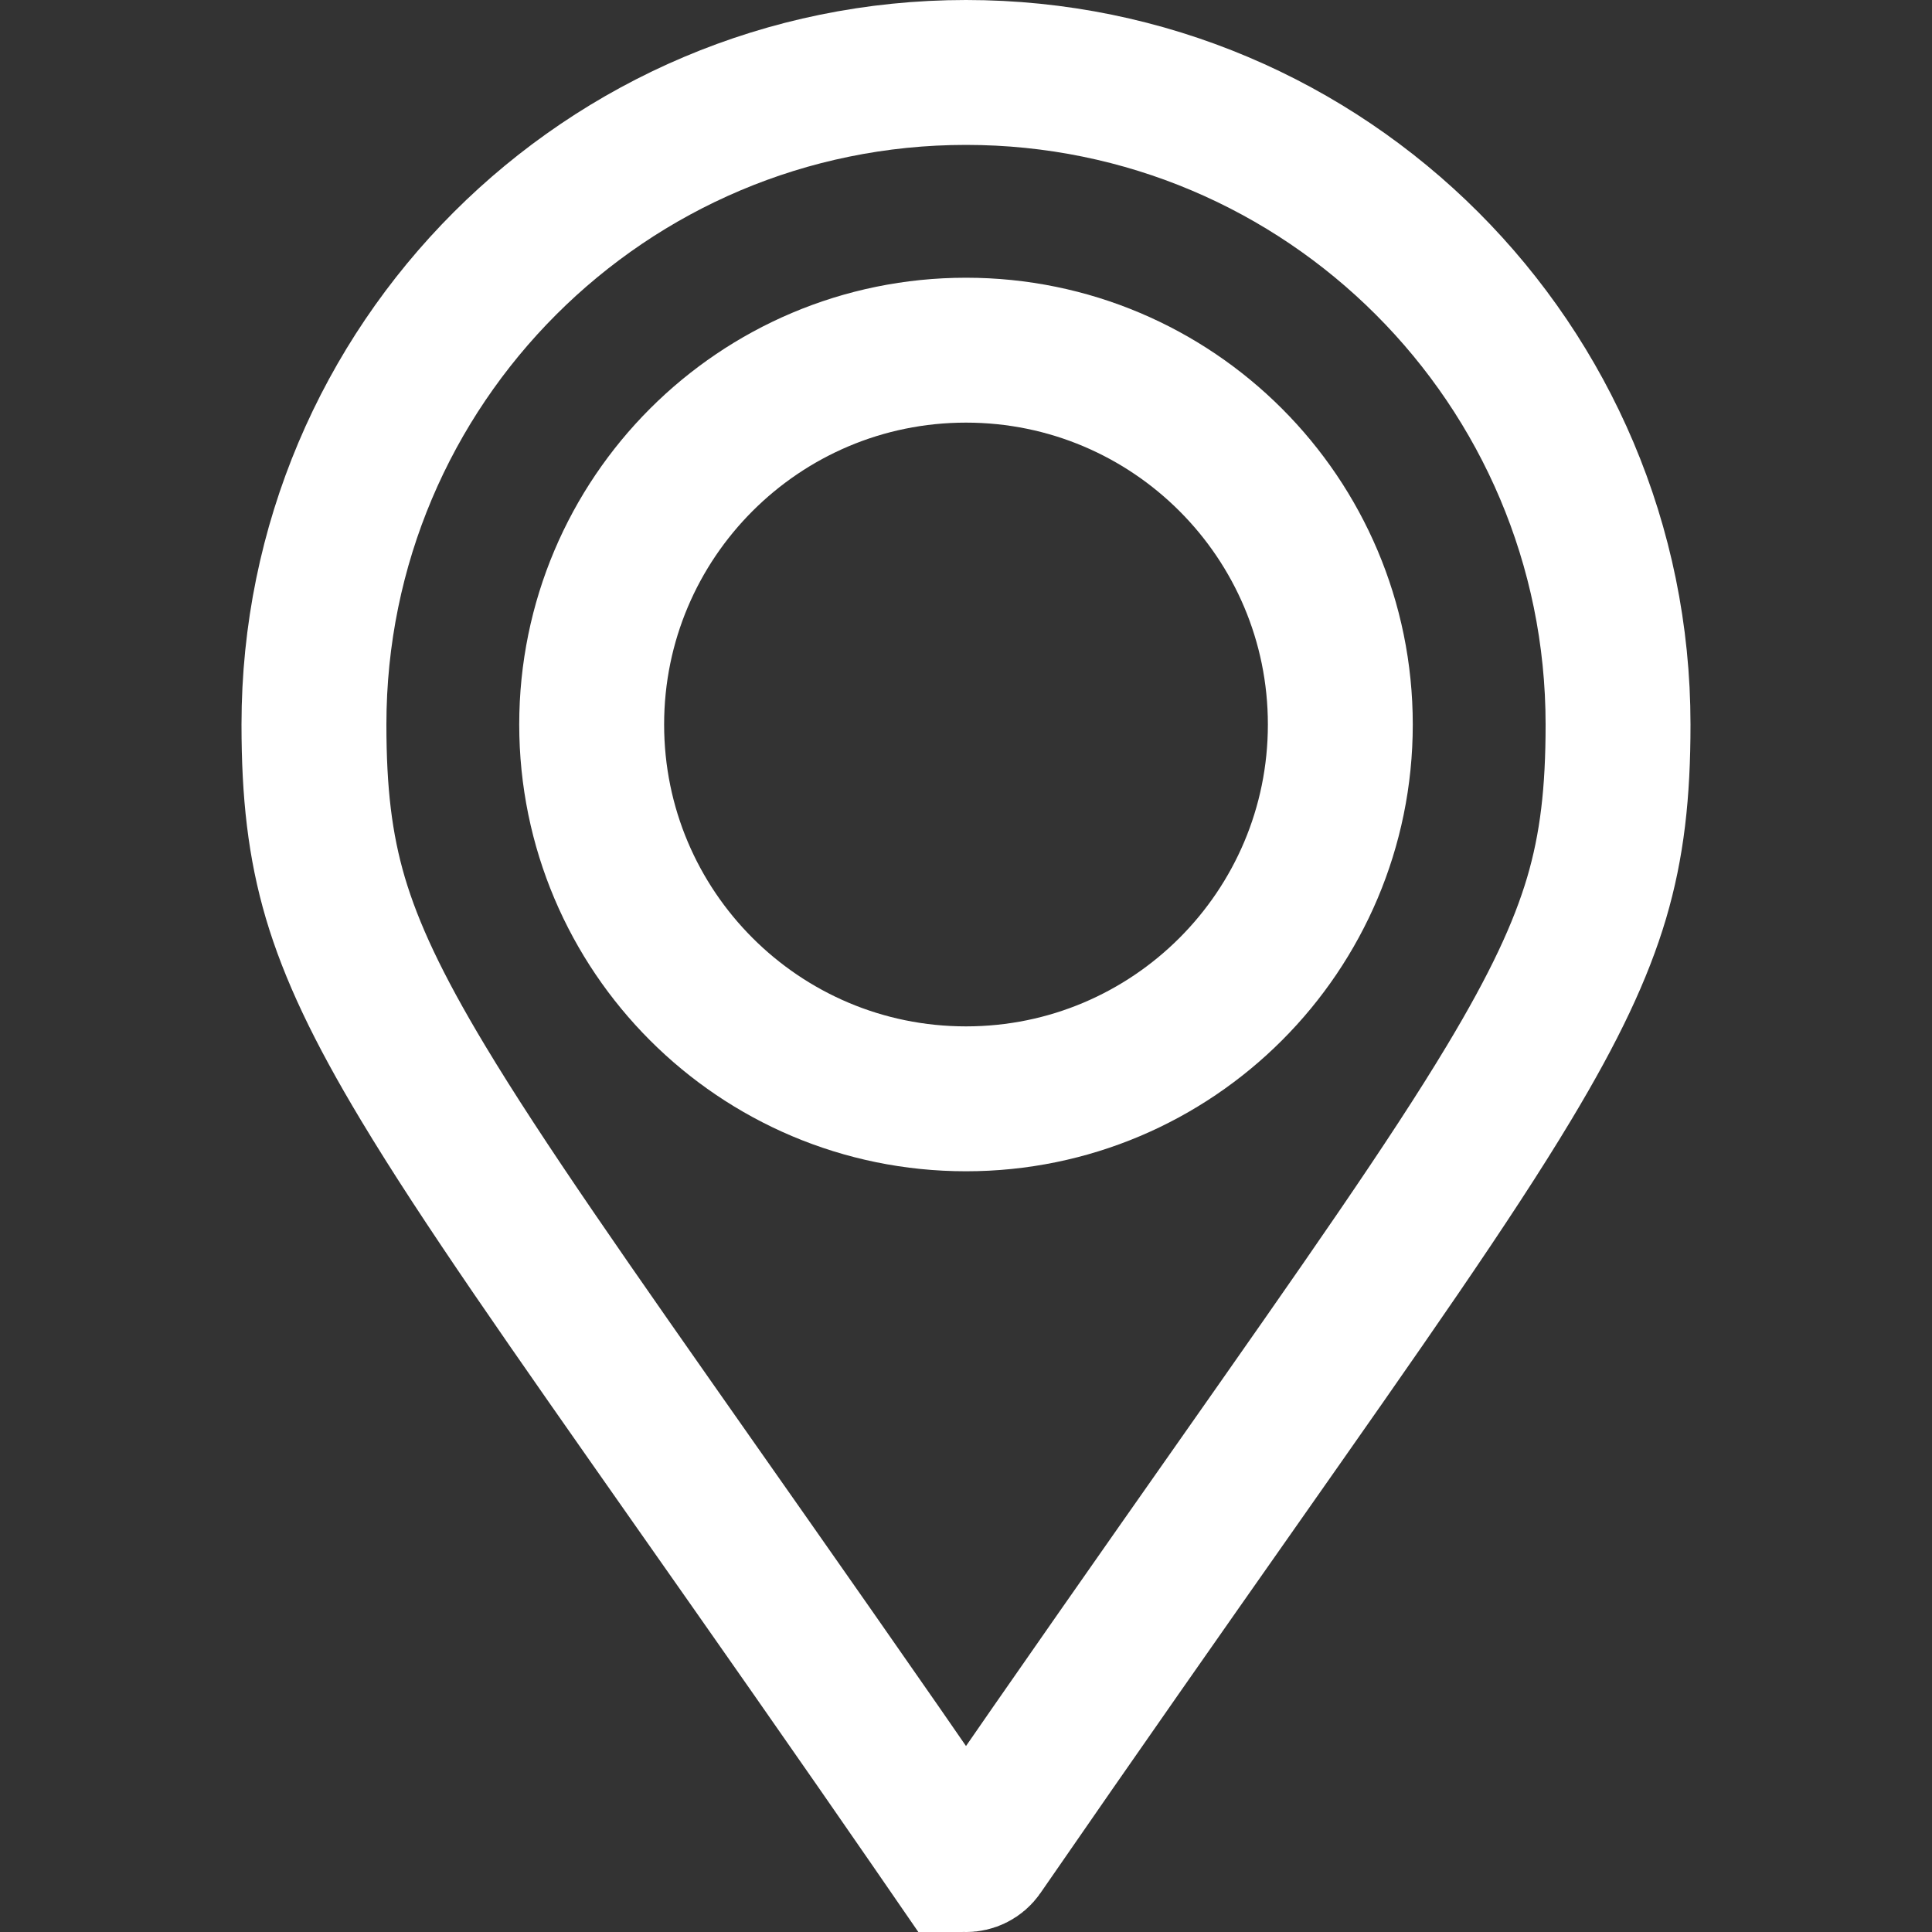 <svg width="20" height="20" viewBox="0 0 20 20" fill="none" xmlns="http://www.w3.org/2000/svg">
<rect x="0" y="0" width="20" height="20" fill="#333333" stroke="none"/>
<g clip-path="url(#clip0_320_1050)">
<path d="M9.847 19.171C8.816 17.676 7.942 16.432 7.202 15.378C5.887 13.504 4.991 12.229 4.379 11.21C3.91 10.43 3.635 9.845 3.472 9.296C3.312 8.753 3.25 8.209 3.25 7.5C3.25 3.772 6.272 0.75 10 0.75C13.728 0.75 16.75 3.772 16.75 7.5C16.75 8.209 16.688 8.753 16.528 9.296C16.365 9.845 16.09 10.43 15.621 11.21C15.009 12.229 14.113 13.504 12.798 15.378C12.058 16.432 11.185 17.676 10.154 19.17C10.08 19.277 9.92 19.277 9.846 19.17L9.229 19.596L9.847 19.171ZM10 11.375C12.14 11.375 13.875 9.64 13.875 7.5C13.875 5.36 12.14 3.625 10 3.625C7.86 3.625 6.125 5.36 6.125 7.5C6.125 9.64 7.86 11.375 10 11.375Z" stroke="white" stroke-width="1.5"/>
</g>
<defs>
<clipPath id="clip0_320_1050">
<rect width="20" height="20" fill="white"/>
</clipPath>
</defs>
</svg>
